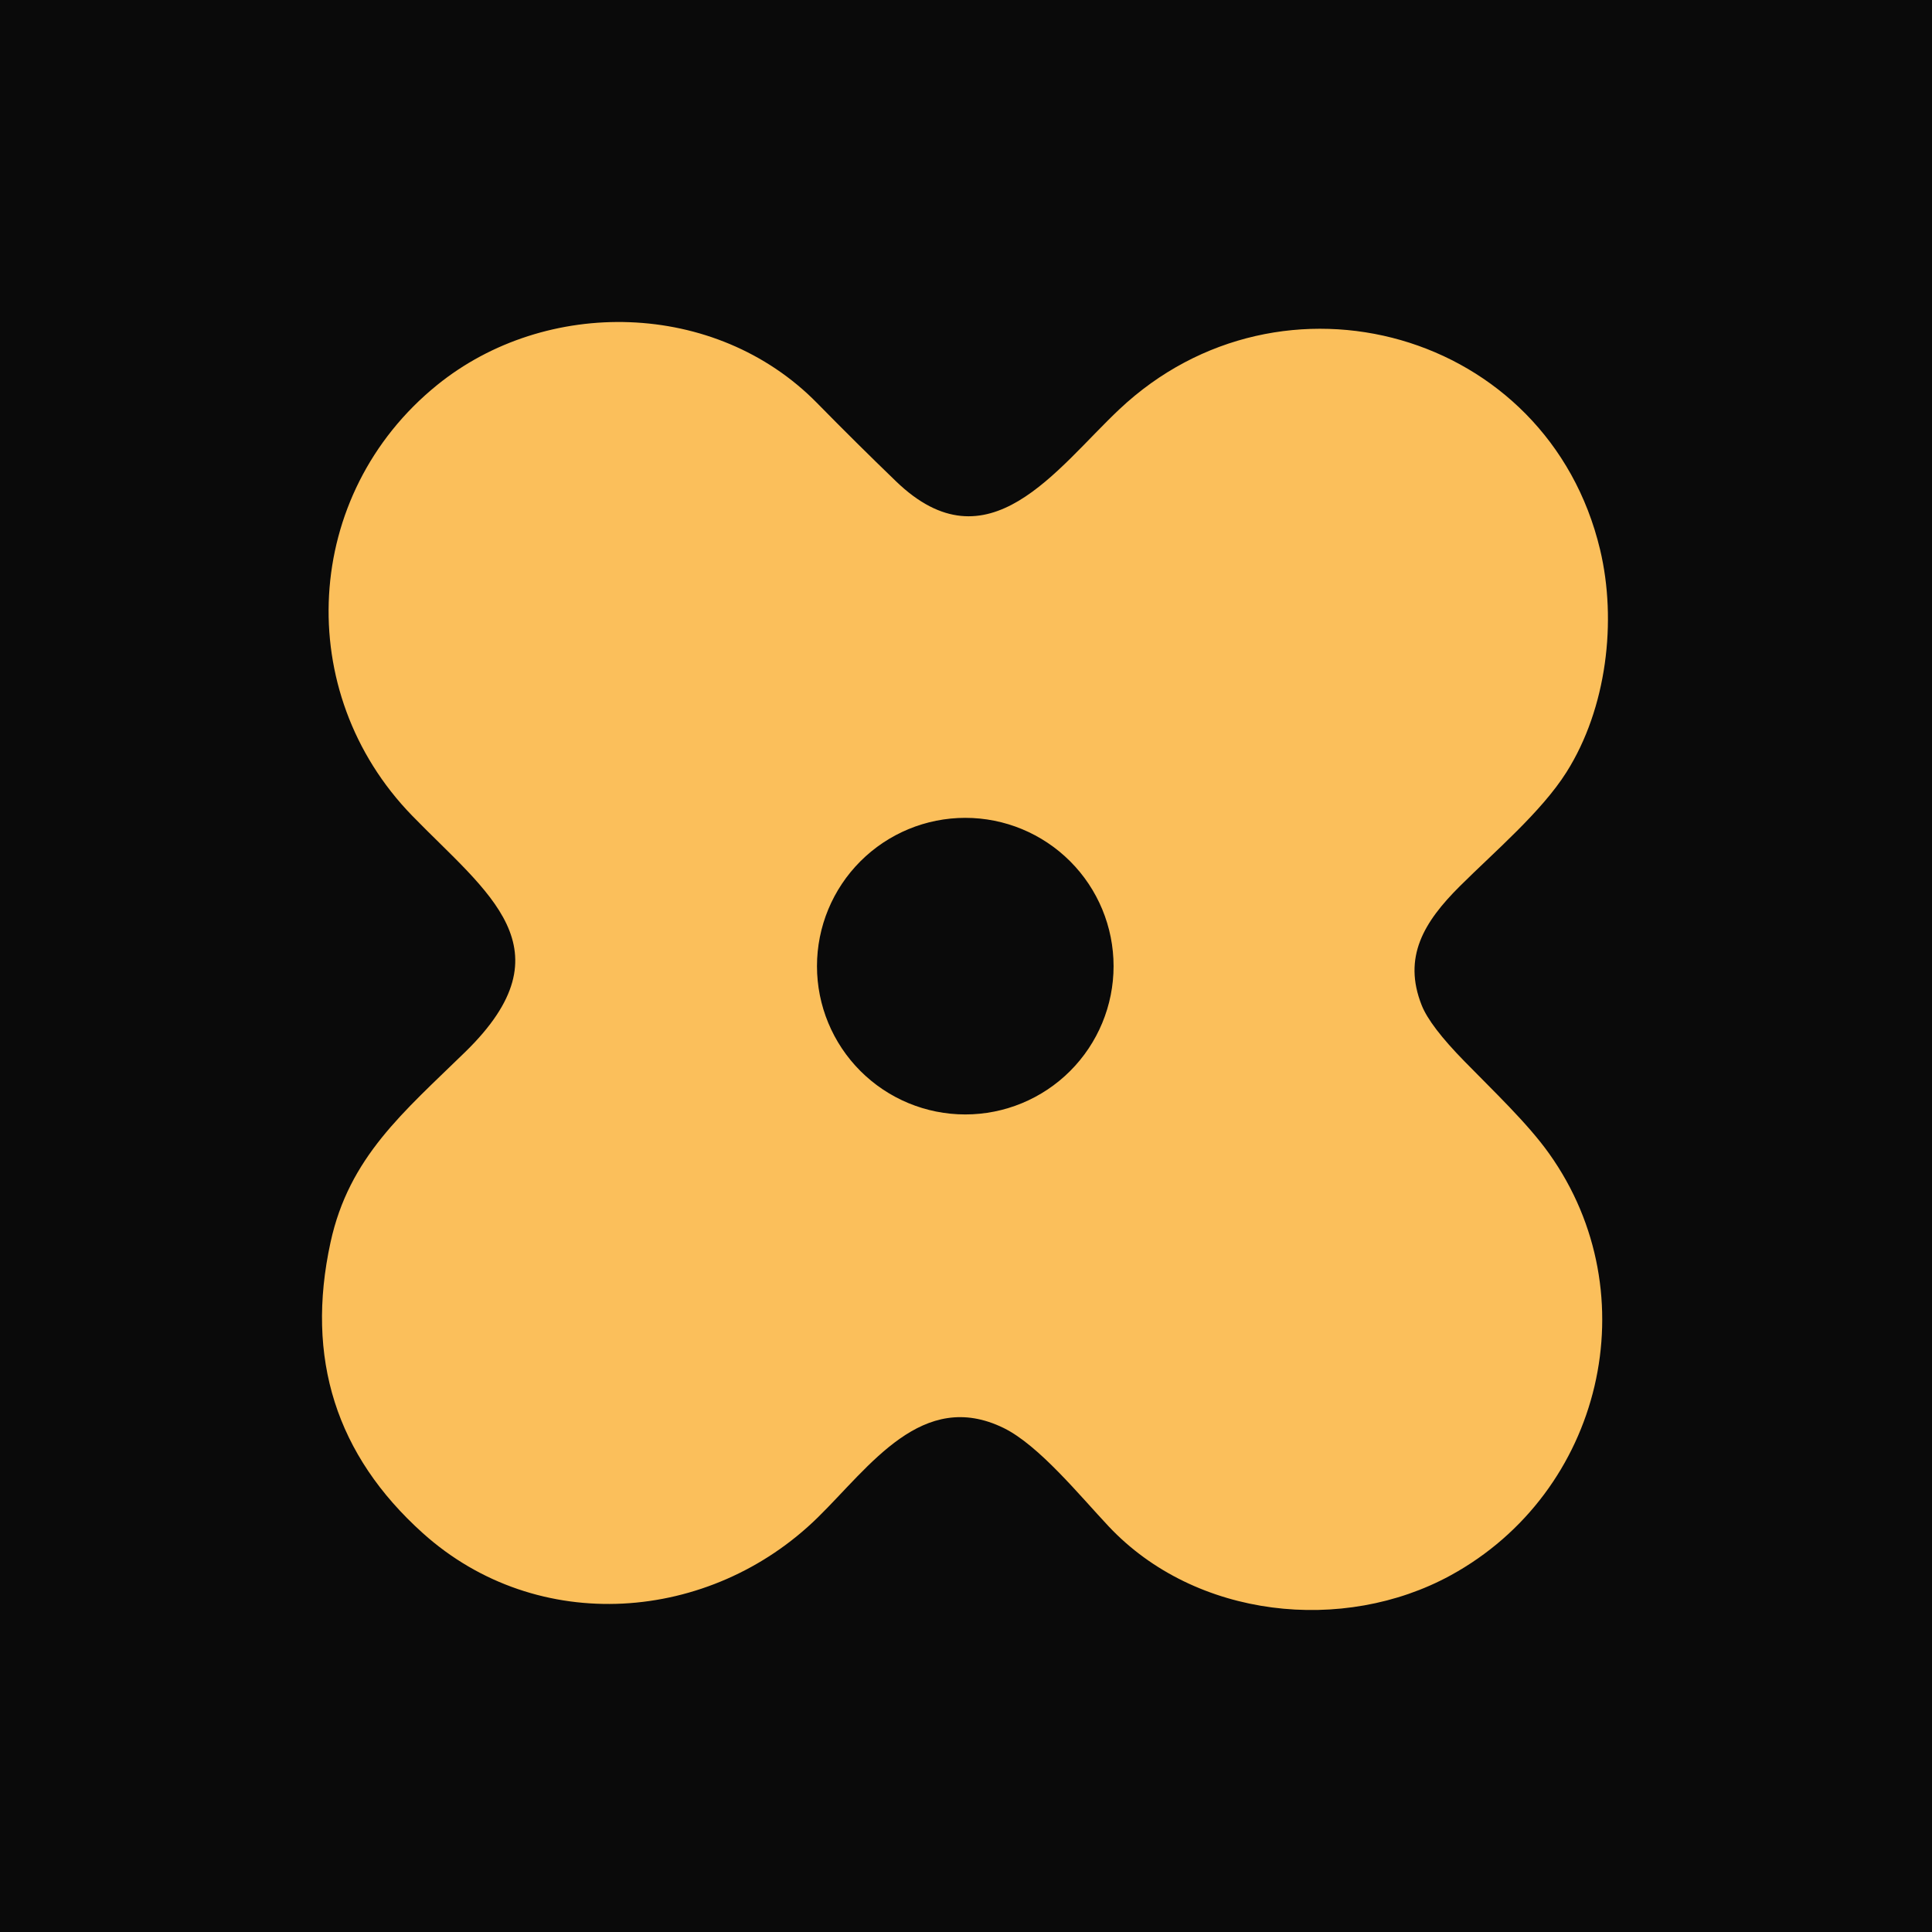 <svg width="60" height="60" viewBox="0 0 60 60" fill="none" xmlns="http://www.w3.org/2000/svg">
<rect width="60" height="60" fill="#0A0A0A"/>
<path d="M13.132 47.614C10.436 45.191 9.481 42.18 10.265 38.581C10.841 35.932 12.532 34.54 14.455 32.663C17.732 29.461 15.138 27.739 12.796 25.328C9.072 21.494 9.389 15.351 13.573 11.959C16.951 9.222 22.217 9.304 25.372 12.514C26.179 13.336 26.998 14.149 27.827 14.948C30.687 17.708 32.807 14.551 34.764 12.71C39.8 7.967 48.072 10.277 49.692 17.069C50.219 19.277 49.904 21.996 48.646 23.984C47.869 25.213 46.426 26.438 45.339 27.519C44.219 28.633 43.557 29.724 44.153 31.222C44.325 31.653 44.767 32.232 45.478 32.958C46.375 33.878 47.444 34.888 48.112 35.829C51.225 40.203 49.771 46.346 45.045 48.927C41.726 50.739 37.129 50.274 34.429 47.401C33.539 46.455 32.265 44.886 31.172 44.349C28.648 43.114 27.011 45.544 25.395 47.128C22.055 50.402 16.698 50.819 13.132 47.614ZM34.583 30.005C34.583 28.783 34.098 27.612 33.234 26.748C32.37 25.884 31.199 25.399 29.978 25.399C28.756 25.399 27.585 25.884 26.721 26.748C25.857 27.612 25.372 28.783 25.372 30.005C25.372 31.226 25.857 32.397 26.721 33.261C27.585 34.125 28.756 34.61 29.978 34.61C31.199 34.61 32.37 34.125 33.234 33.261C34.098 32.397 34.583 31.226 34.583 30.005Z" fill="#FBBF5B"/>
</svg>
